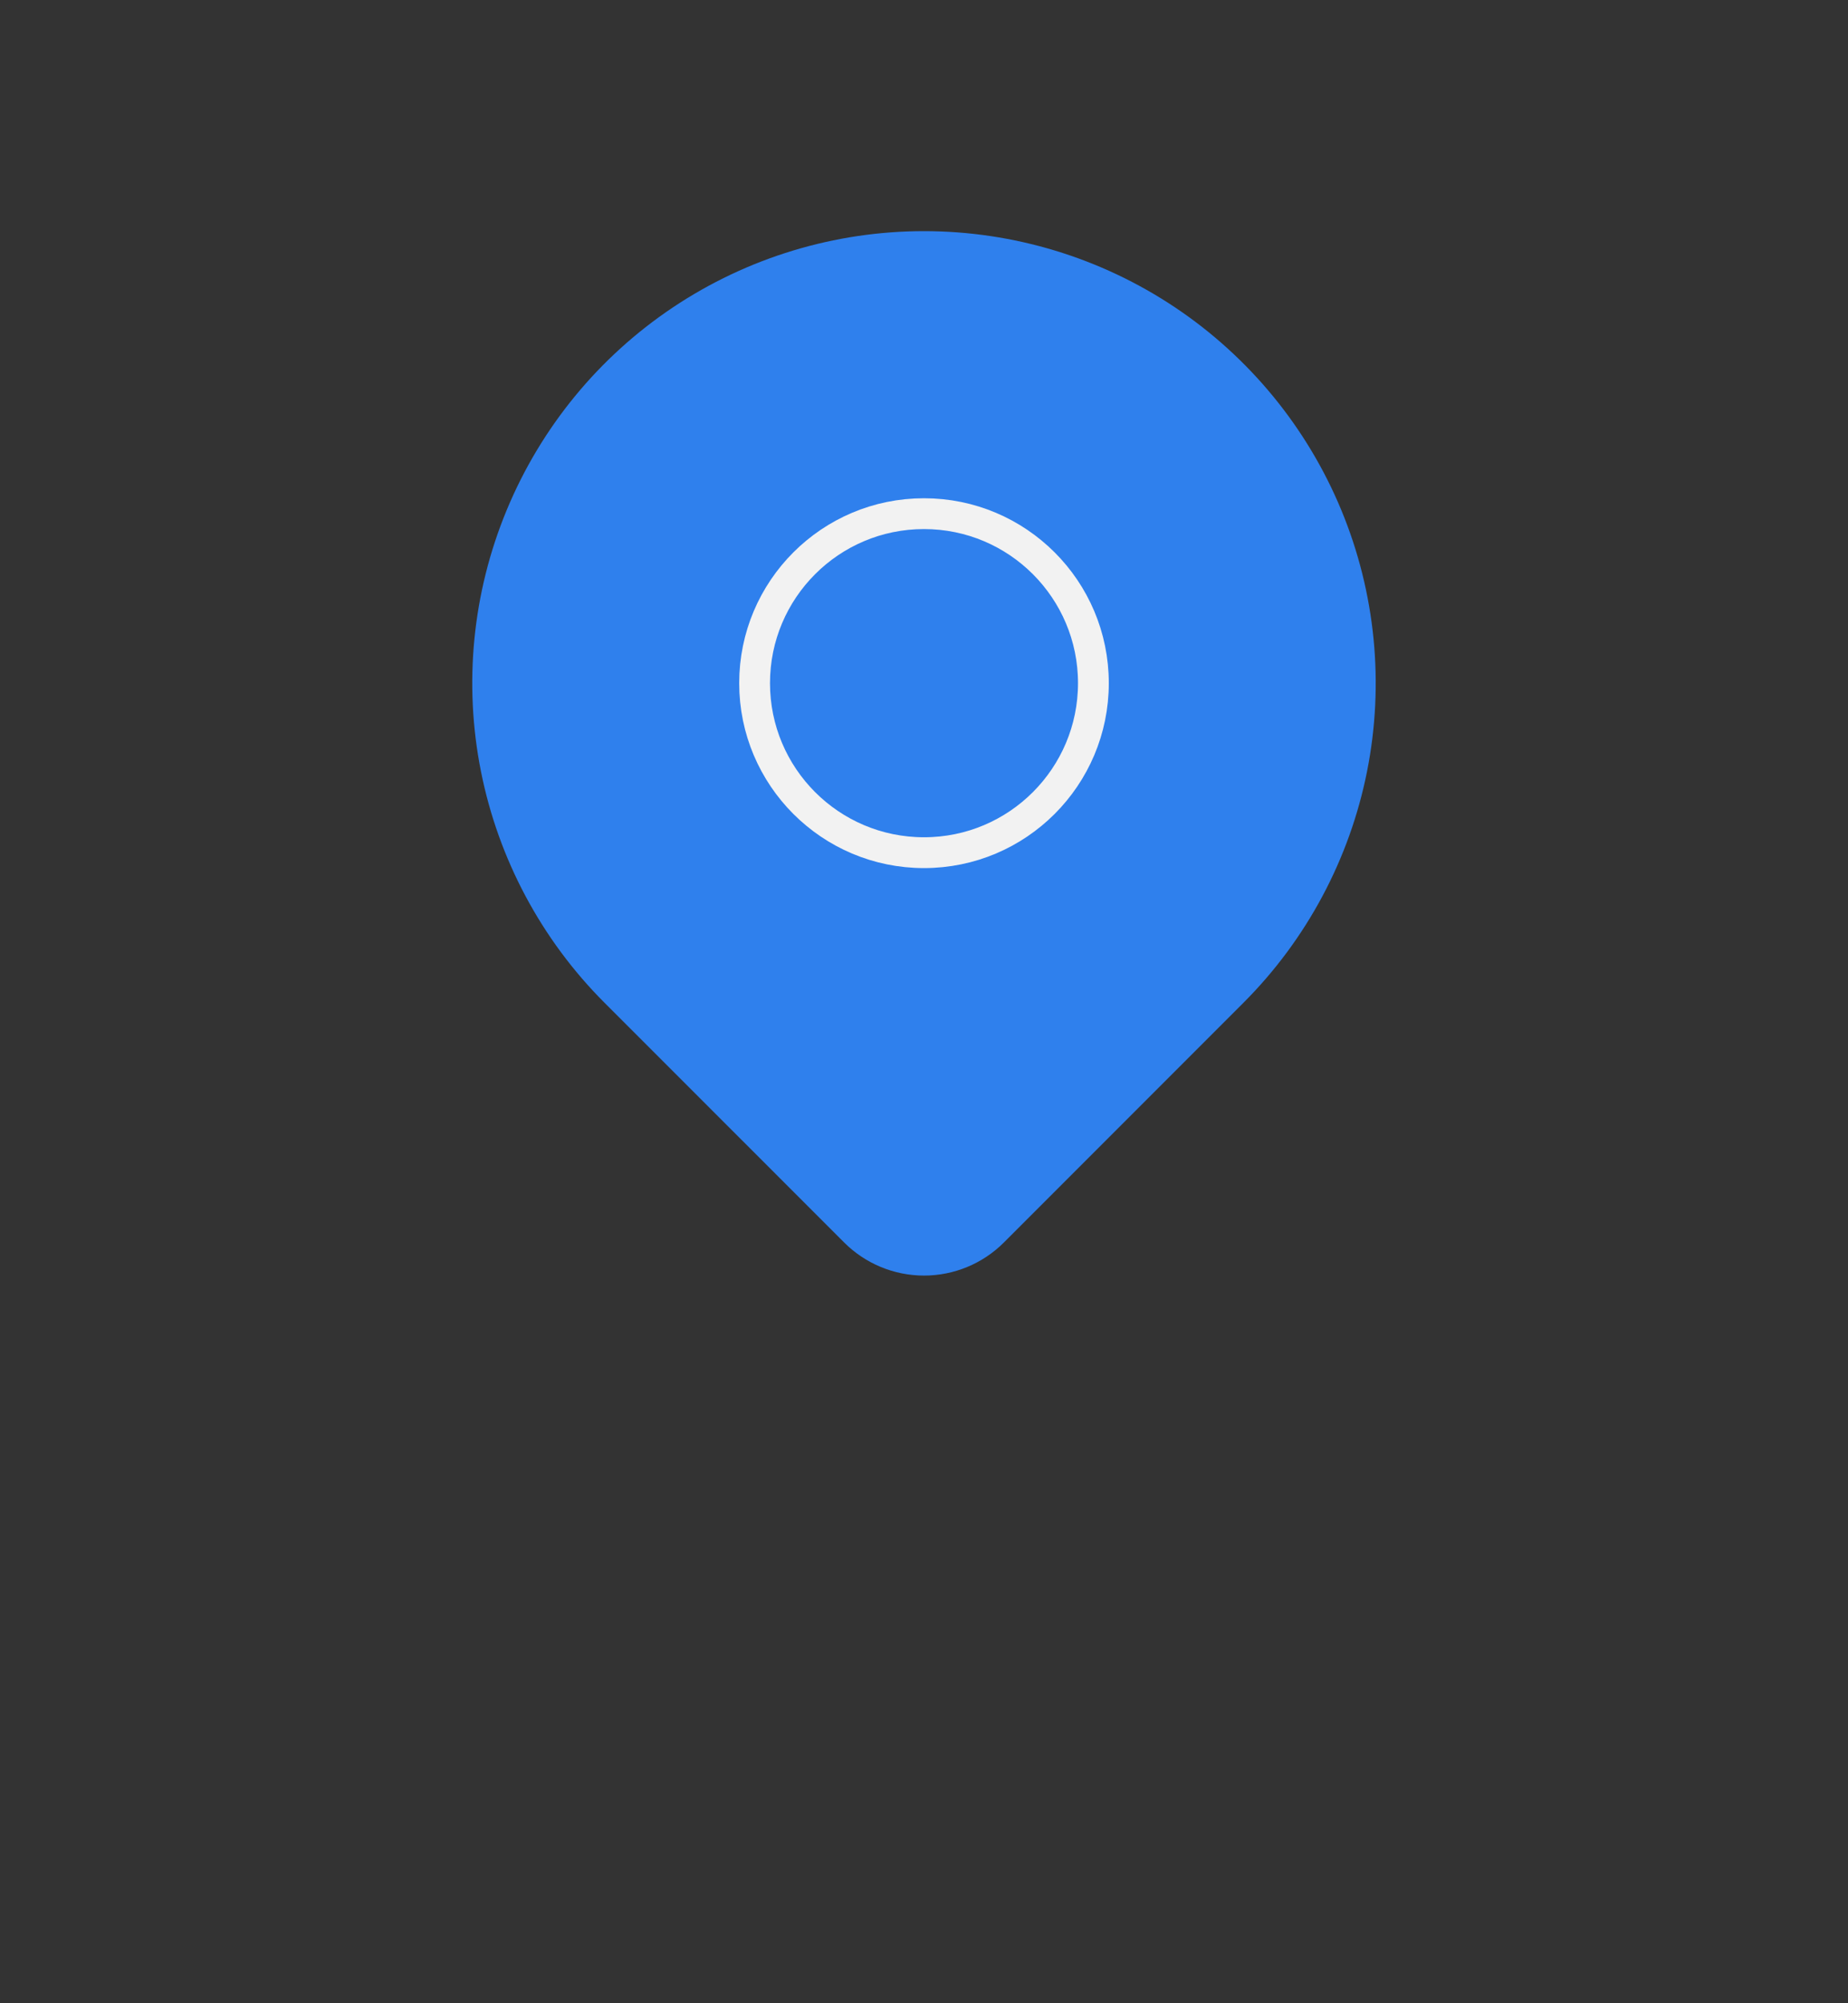 <svg width="60" height="65" viewBox="0 0 60 65" fill="none" xmlns="http://www.w3.org/2000/svg">
<rect x="0" y="0" width="60" height="65" fill="#333333" stroke="none"/>
<g>
    <path d="M40.371 32.538L32.592 40.317C31.904 41.004 30.972 41.389 30.001 41.389C29.029 41.389 28.097 41.004 27.409 40.317L19.628 32.538C17.577 30.487 16.181 27.873 15.615 25.028C15.049 22.183 15.339 19.234 16.45 16.554C17.56 13.874 19.439 11.584 21.851 9.972C24.263 8.361 27.099 7.5 30 7.5C32.9 7.5 35.736 8.361 38.148 9.972C40.56 11.584 42.44 13.874 43.55 16.554C44.66 19.234 44.95 22.183 44.385 25.028C43.819 27.873 42.422 30.487 40.371 32.538Z" fill="#2F80ED"/>
    <path d="M30 27.667C33.038 27.667 35.5 25.204 35.5 22.167C35.5 19.129 33.038 16.667 30 16.667C26.962 16.667 24.5 19.129 24.5 22.167C24.5 25.204 26.962 27.667 30 27.667Z" stroke="#F2F2F2" strokeWidth="2.75" strokeLinecap="round" strokeLinejoin="round"/>
    </g>
    <defs>
    <filter id="filter0_d" x="-7" y="-5" width="74" height="74" filterUnits="userSpaceOnUse" color-interpolation-filters="sRGB">
    <feFlood flood-opacity="0" result="BackgroundImageFix"/>
    <feColorMatrix in="SourceAlpha" type="matrix" values="0 0 0 0 0 0 0 0 0 0 0 0 0 0 0 0 0 0 127 0"/>
    <feOffset dy="8"/>
    <feGaussianBlur stdDeviation="7.5"/>
    <feColorMatrix type="matrix" values="0 0 0 0 0 0 0 0 0 0 0 0 0 0 0 0 0 0 0.4 0"/>
    <feBlend mode="normal" in2="BackgroundImageFix" result="effect1_dropShadow"/>
    <feBlend mode="normal" in="SourceGraphic" in2="effect1_dropShadow" result="shape"/>
    </filter>
    </defs>
</svg>
